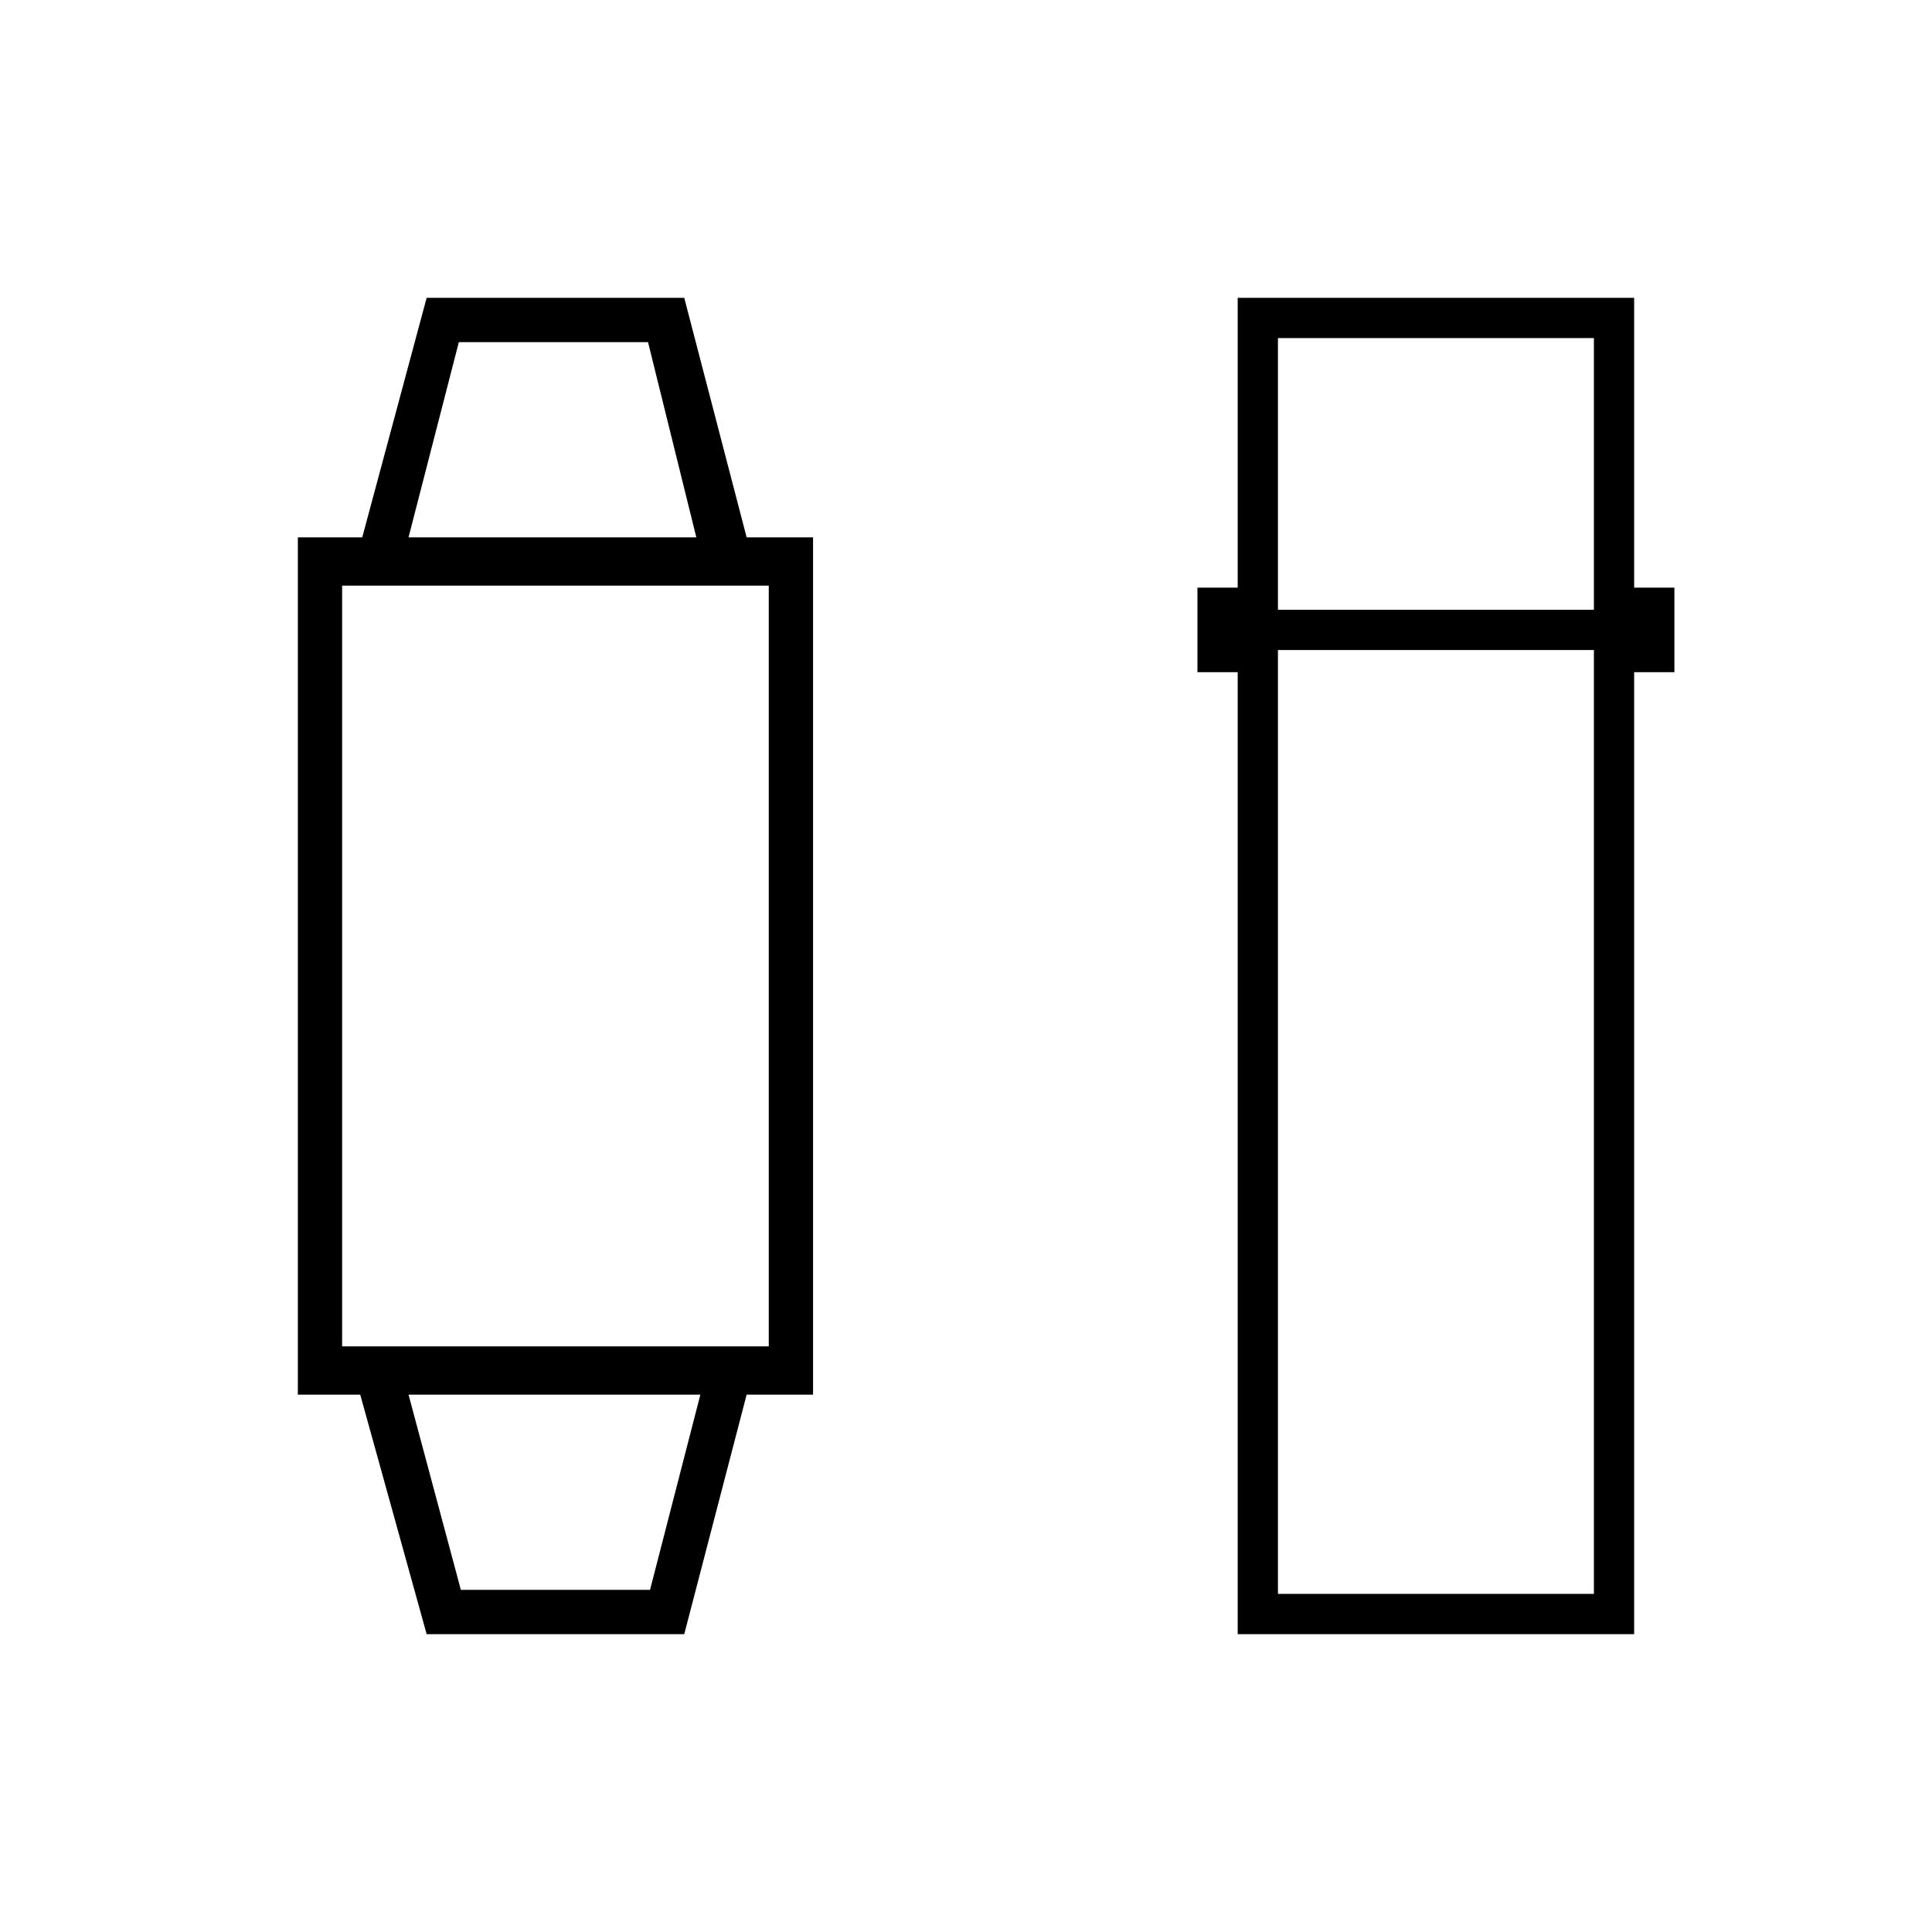 <svg xmlns="http://www.w3.org/2000/svg" height="20" viewBox="0 -960 960 960" width="20"><path d="m212-148-33-119h-31v-426h32l32-119h128l31 119h33v426h-33l-31 119H212Zm17-22h94l25-97H203l26 97Zm-59-121h212v-378H170v378Zm33-402h143l-24-97h-94l-25 97Zm412 545v-478h-20v-42h20v-144h197v144h20v42h-20v478H615Zm20-489v469h157v-469H635Zm0-20h157v-135H635v135ZM275-267Zm0-426Z"/></svg>